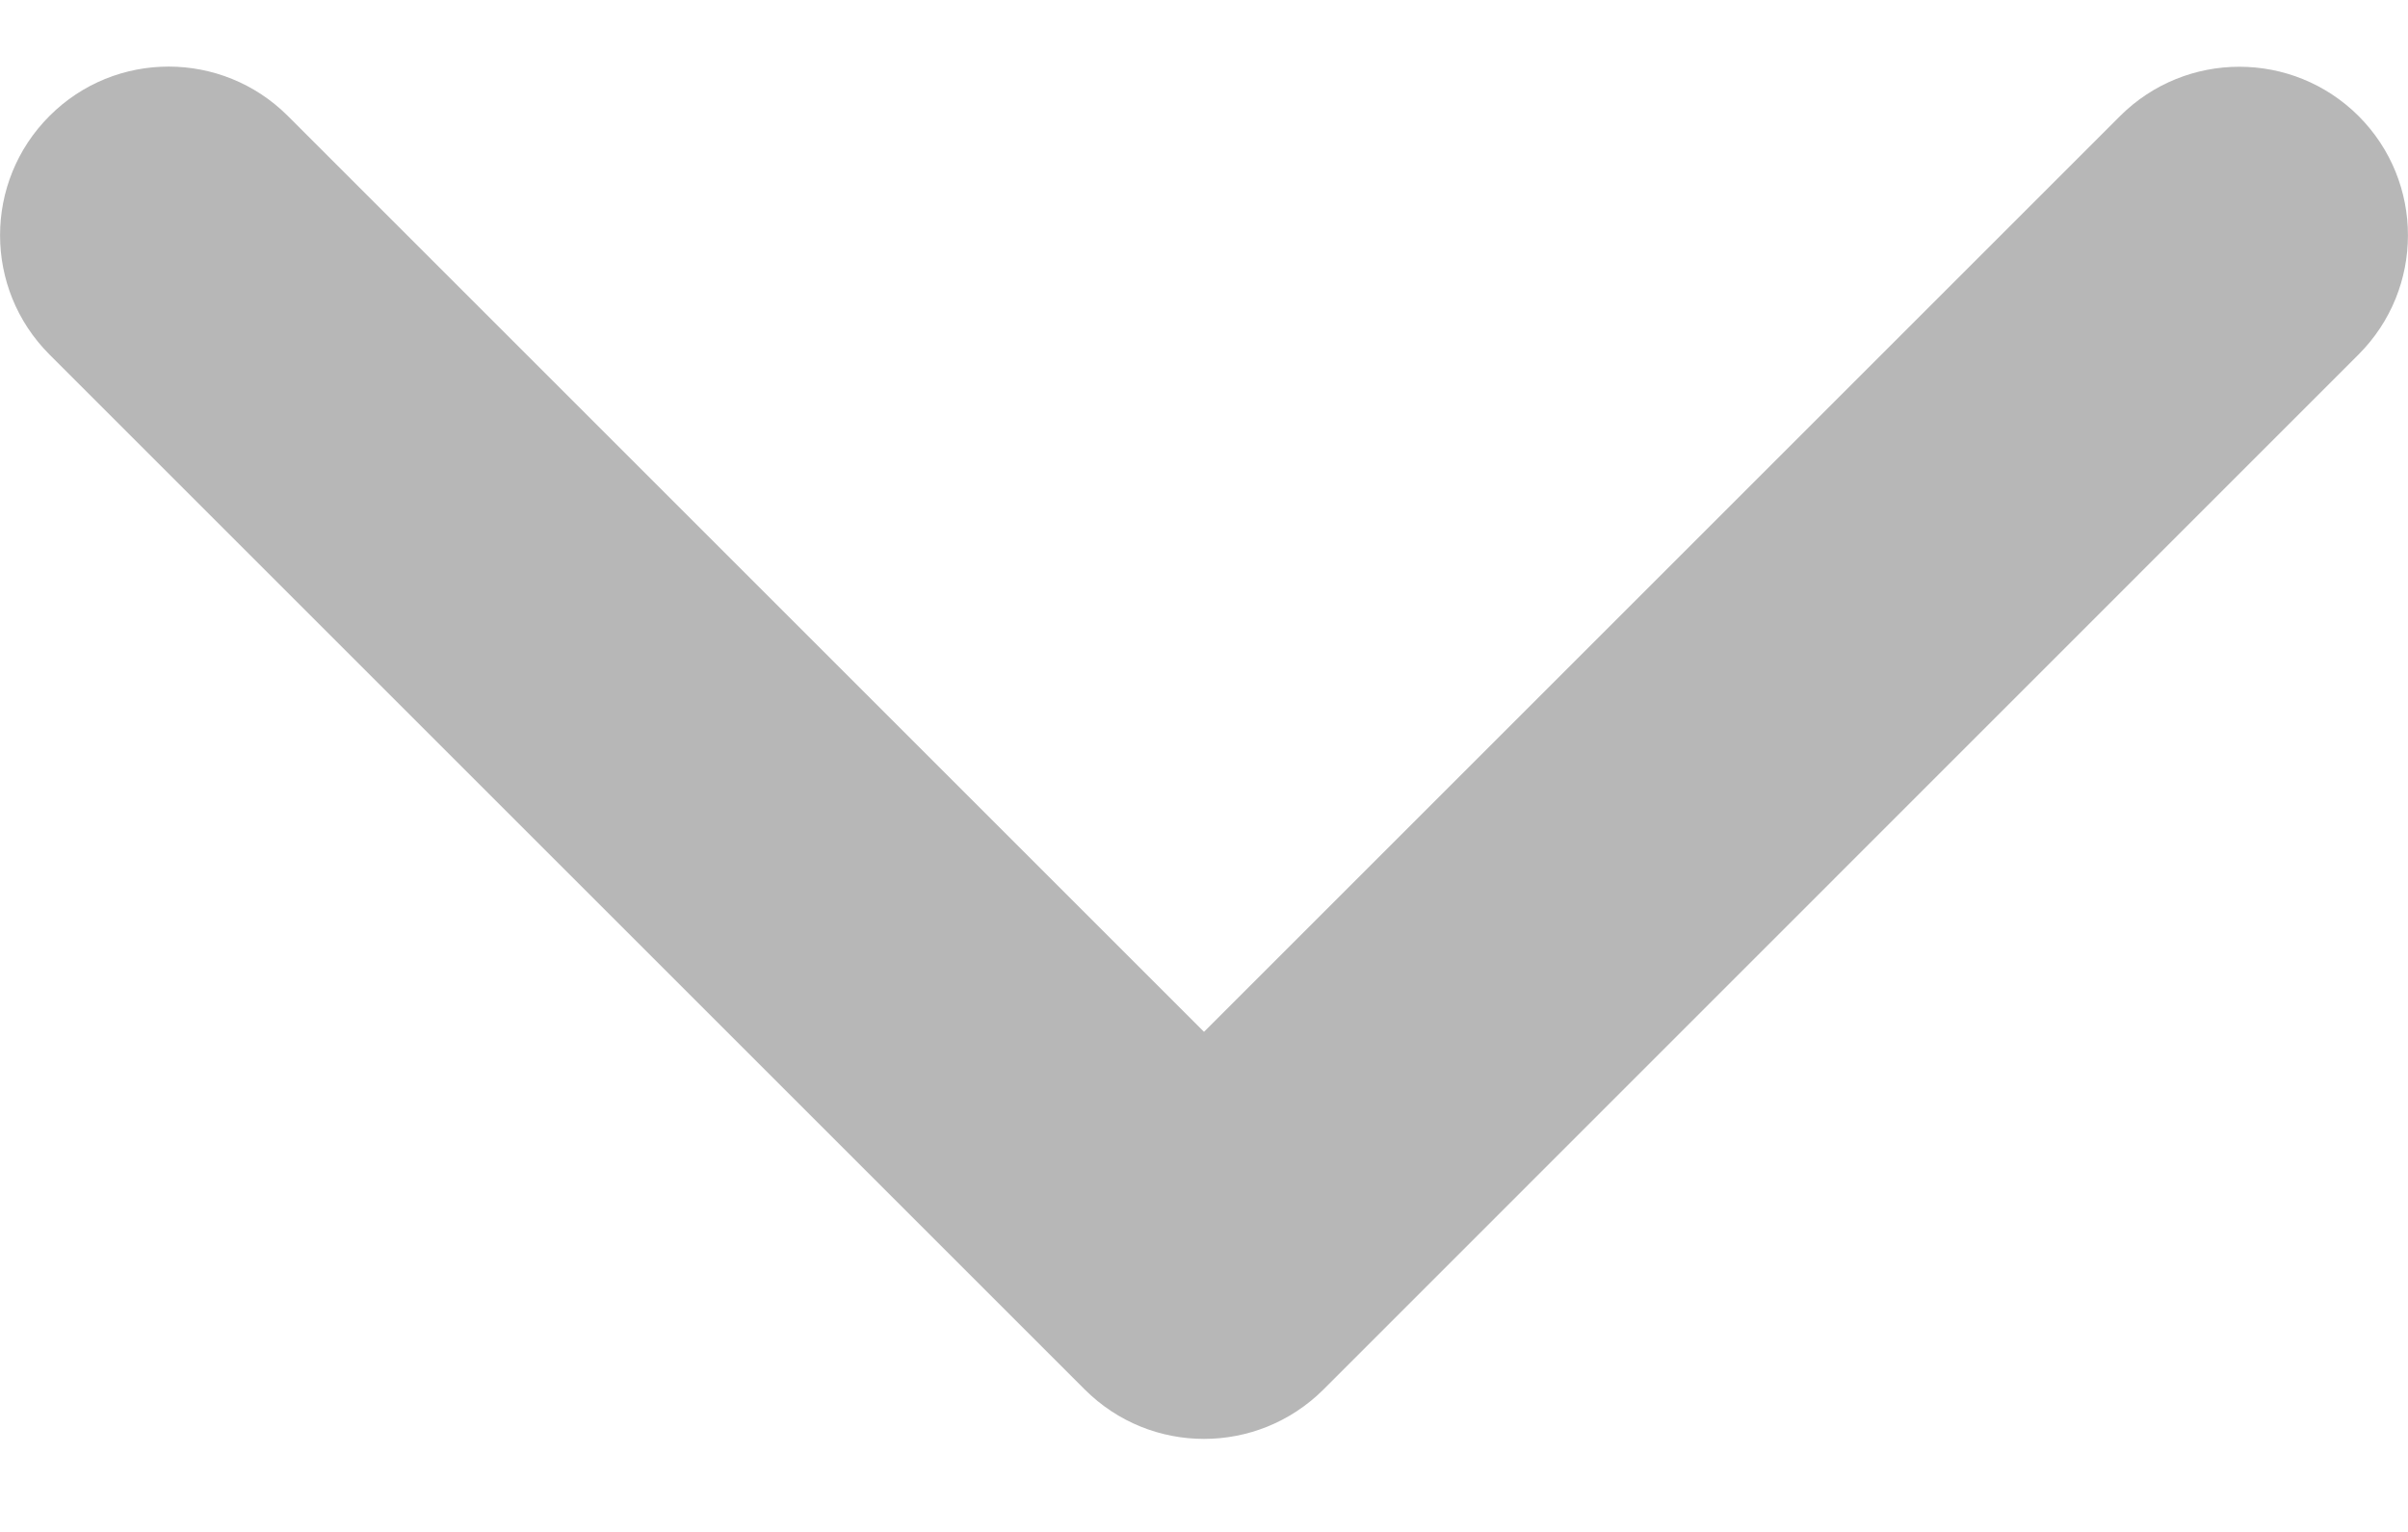 <svg xmlns="http://www.w3.org/2000/svg" width="11" height="7" viewBox="0 0 11 7" fill="none">
<path d="M5.5 6.575C5.303 6.575 5.106 6.5 4.955 6.349L0.226 1.62C-0.075 1.319 -0.075 0.831 0.226 0.53C0.526 0.229 1.014 0.229 1.315 0.53L5.5 4.715L9.685 0.53C9.986 0.23 10.473 0.23 10.774 0.53C11.075 0.831 11.075 1.319 10.774 1.62L6.045 6.35C5.894 6.5 5.697 6.575 5.5 6.575Z" fill="#B7B7B7"></path>
</svg>